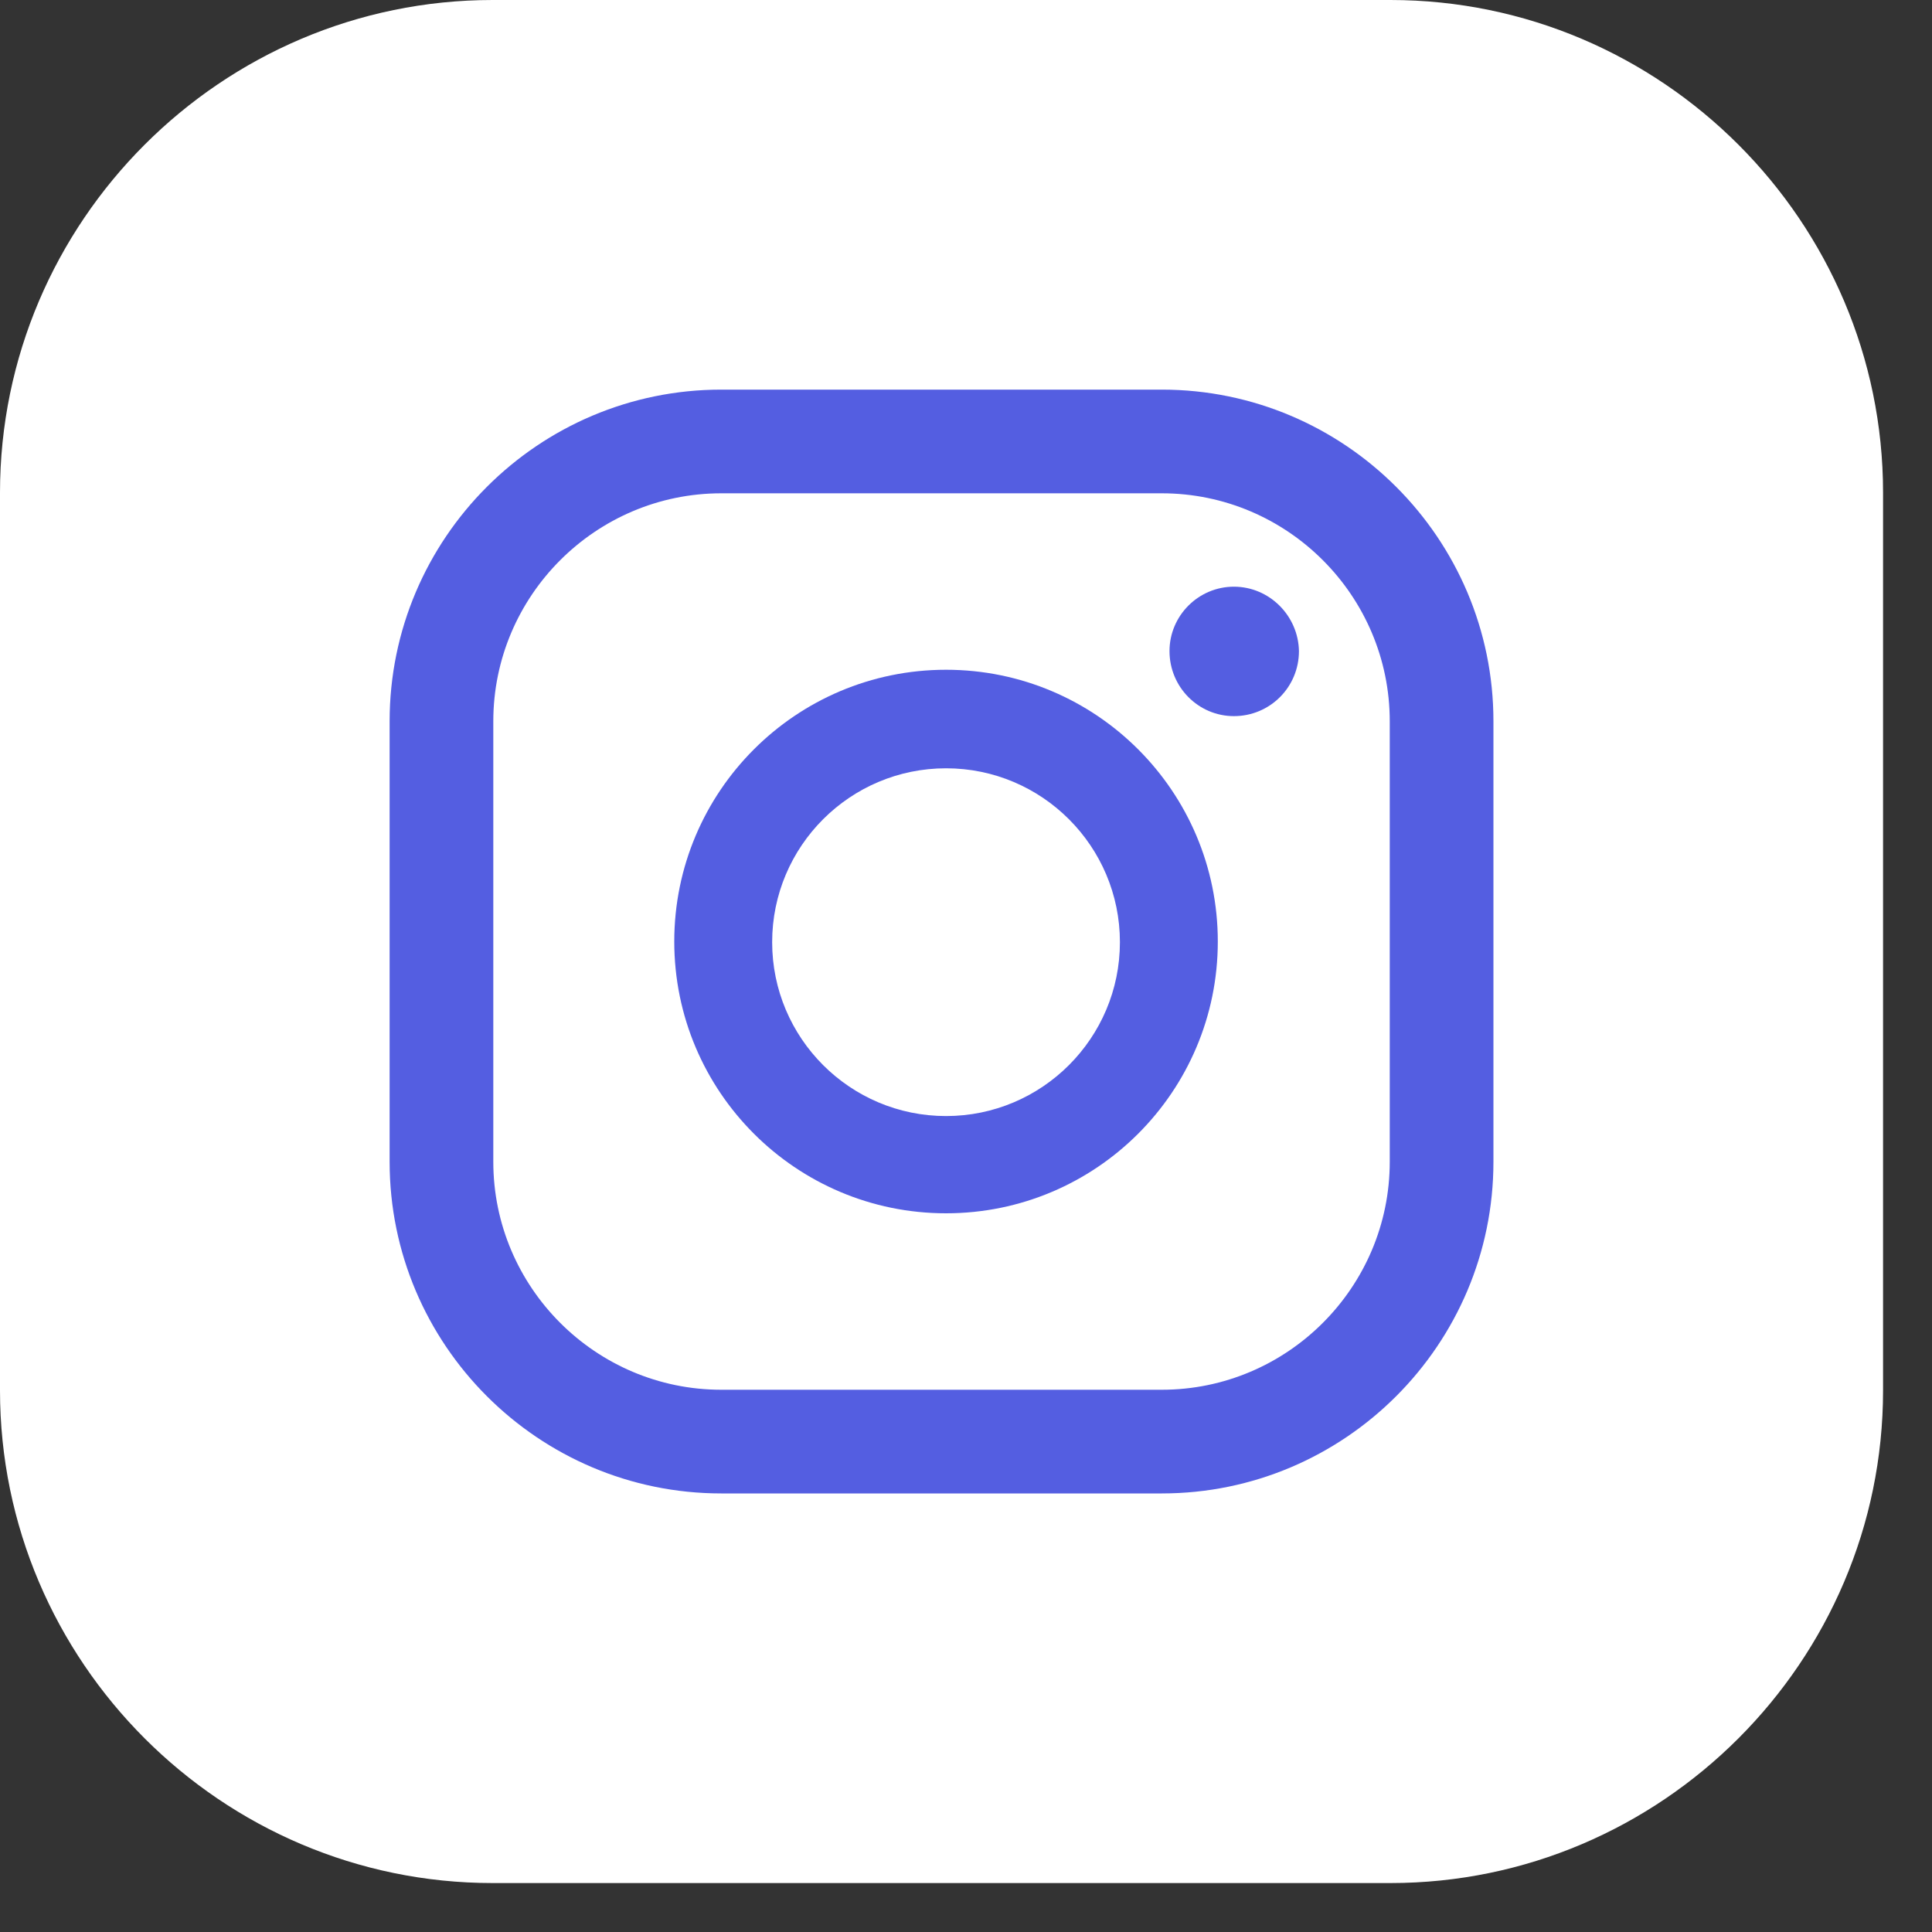 <svg width="30" height="30" viewBox="0 0 30 30" fill="none" xmlns="http://www.w3.org/2000/svg">
<rect x="0" y="0" width="30" height="30" fill="#333333" stroke="none"/>
<path d="M0 21.59V7.65C0 3.44 3.44 0 7.65 0H21.59C25.8 0 29.24 3.44 29.24 7.65V21.59C29.24 25.8 25.8 29.24 21.59 29.24H7.65C3.44 29.24 0 25.8 0 21.59Z" fill="white"/>
<path d="M19.16 9.11C18.61 9.11 18.16 9.56 18.16 10.11C18.16 10.67 18.61 11.12 19.16 11.12C19.72 11.12 20.17 10.67 20.17 10.11C20.16 9.56 19.71 9.11 19.16 9.11Z" fill="#545EE1"/>
<path d="M14.69 10.4C12.36 10.4 10.47 12.29 10.47 14.62C10.47 16.95 12.36 18.84 14.69 18.84C17.02 18.84 18.91 16.95 18.91 14.62C18.91 12.29 17.02 10.4 14.69 10.4ZM14.69 17.33C13.2 17.33 11.99 16.12 11.99 14.63C11.99 13.14 13.2 11.93 14.69 11.93C16.18 11.93 17.39 13.14 17.39 14.63C17.39 16.12 16.18 17.33 14.69 17.33Z" fill="#545EE1"/>
<path d="M18.04 23.19H11.2C8.36 23.19 6.05 20.88 6.05 18.04V11.2C6.05 8.36 8.36 6.05 11.2 6.05H18.04C20.88 6.05 23.19 8.36 23.19 11.2V18.04C23.19 20.88 20.88 23.19 18.04 23.19ZM11.2 7.66C9.25 7.66 7.66 9.25 7.66 11.2V18.04C7.66 19.99 9.25 21.58 11.2 21.58H18.04C19.99 21.58 21.58 19.99 21.58 18.04V11.2C21.58 9.25 19.99 7.66 18.04 7.66H11.2Z" fill="#545EE1"/>
</svg>
